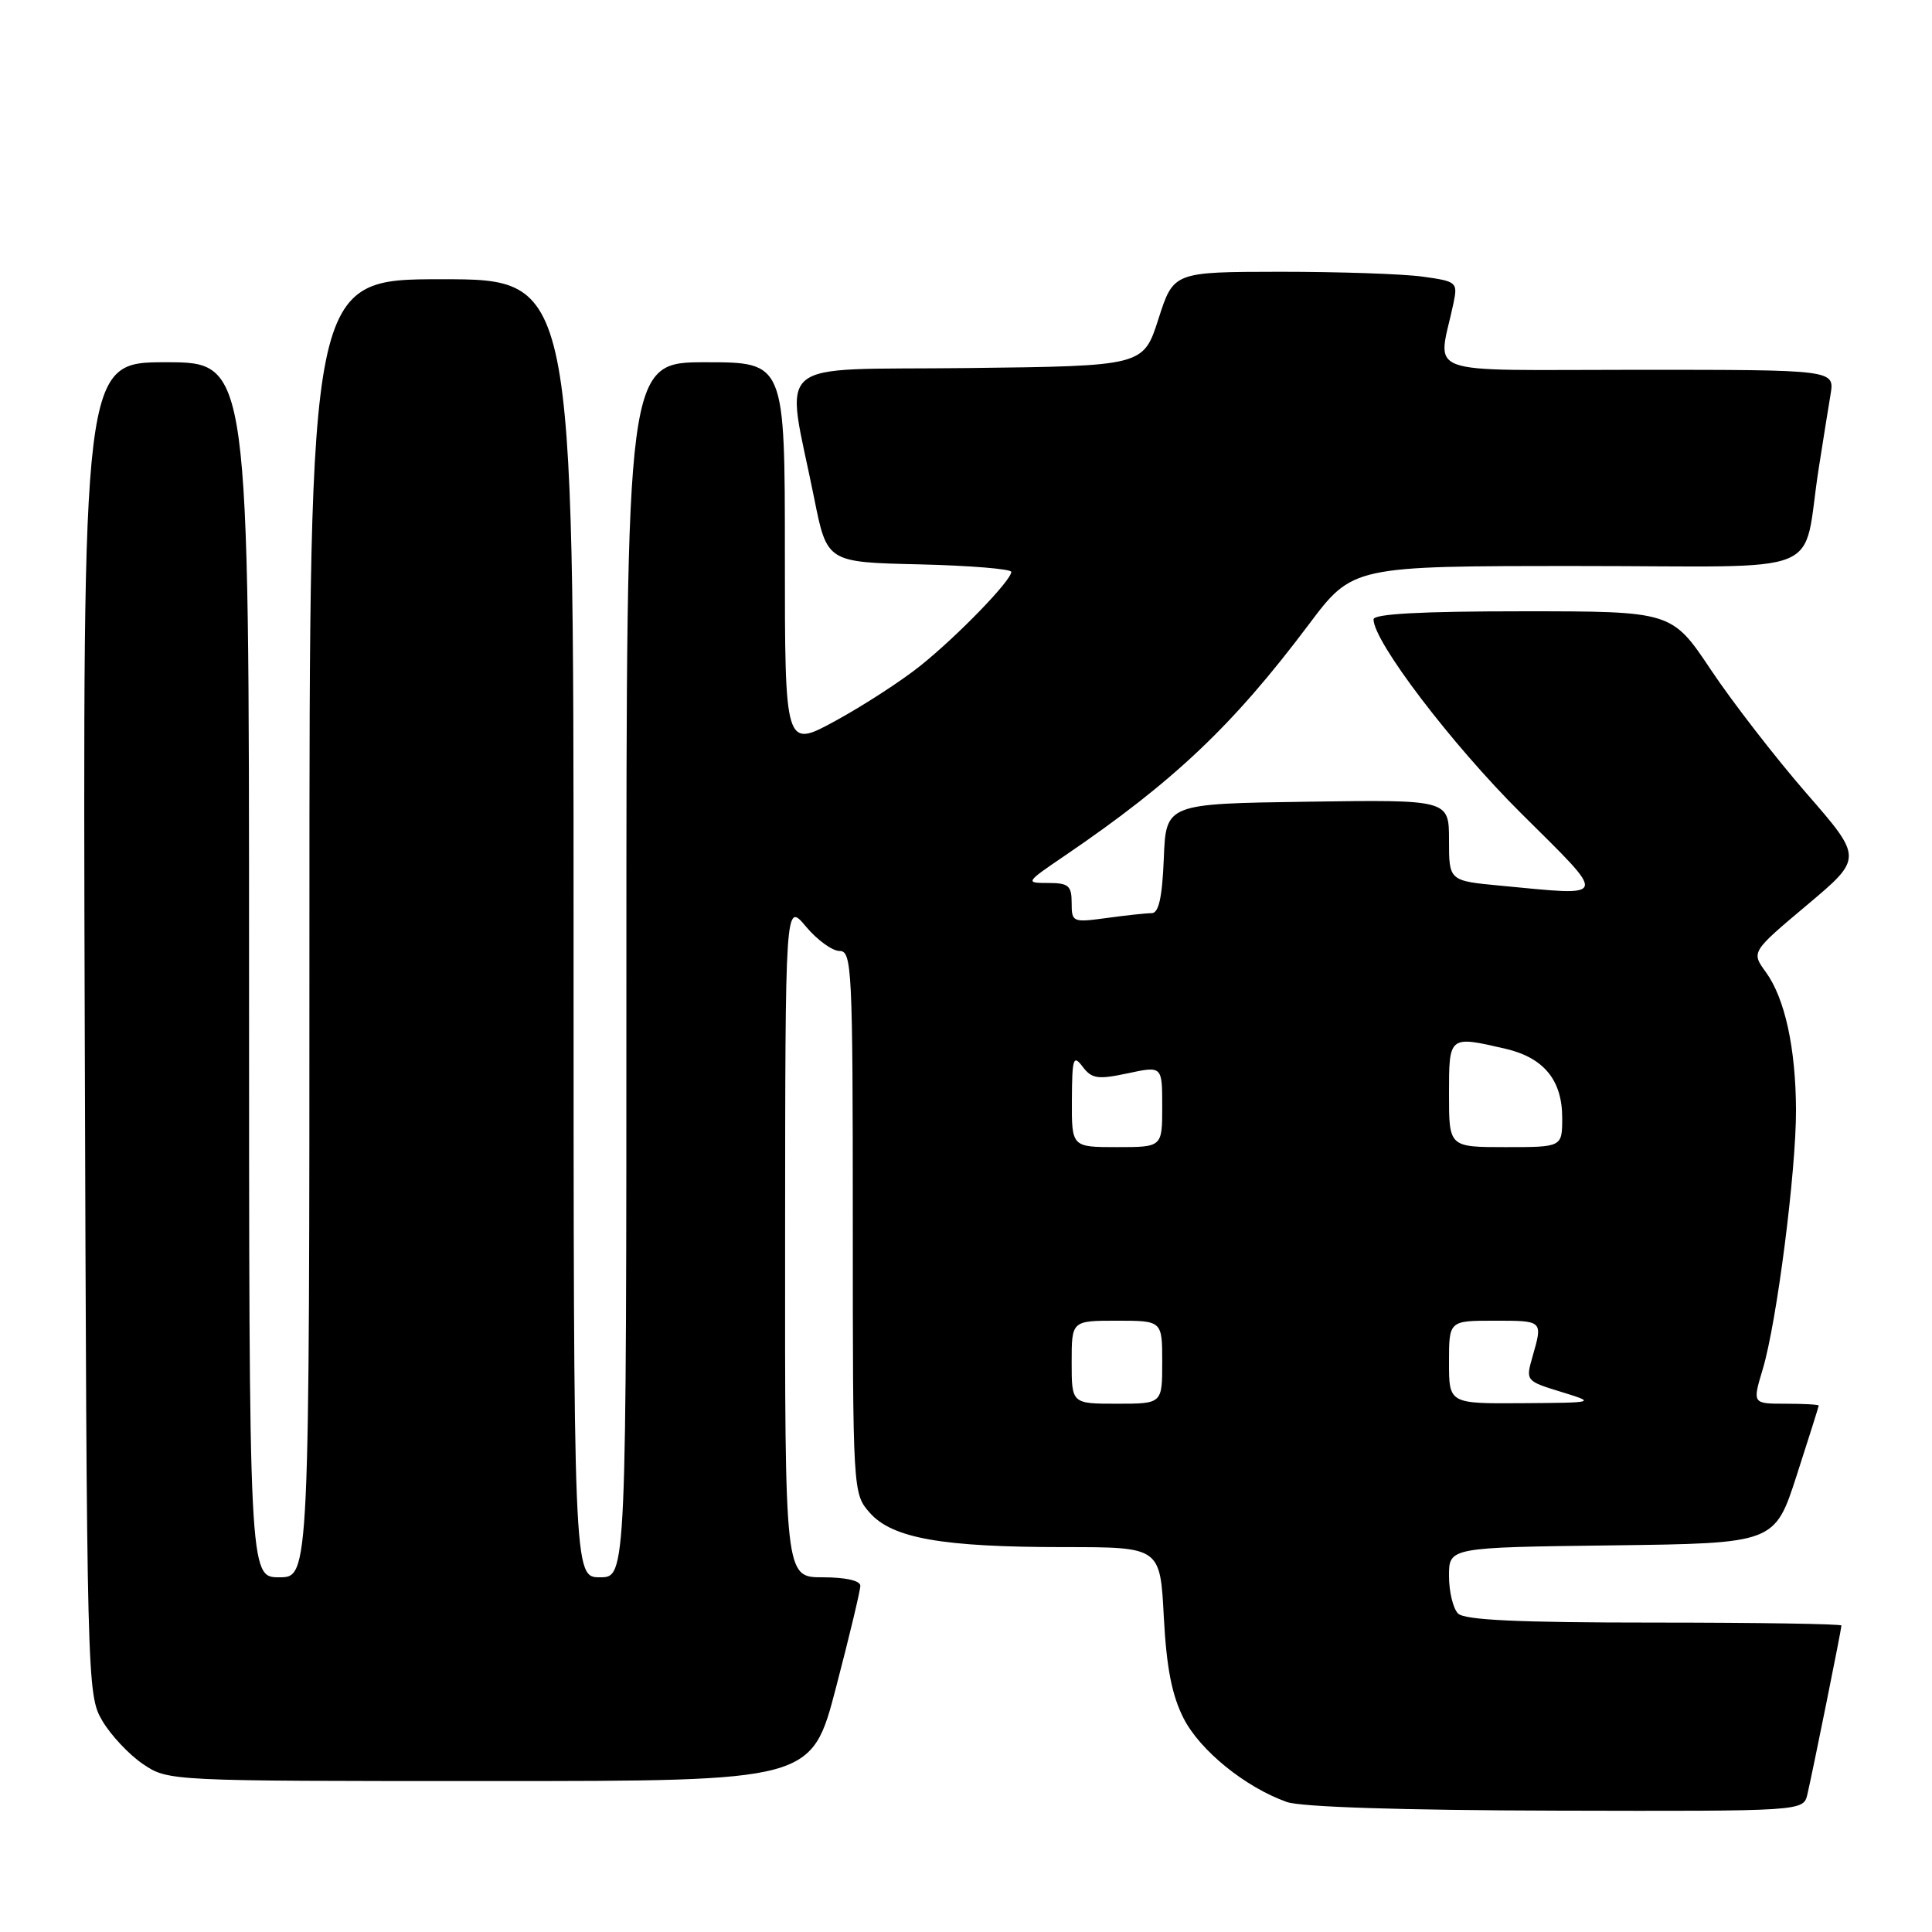 <?xml version="1.0" encoding="UTF-8" standalone="no"?>
<!DOCTYPE svg PUBLIC "-//W3C//DTD SVG 1.1//EN" "http://www.w3.org/Graphics/SVG/1.1/DTD/svg11.dtd" >
<svg xmlns="http://www.w3.org/2000/svg" xmlns:xlink="http://www.w3.org/1999/xlink" version="1.1" viewBox="0 0 256 256">
 <g >
 <path fill="currentColor"
d=" M 239.49 237.75 C 240.20 234.71 244.00 215.88 244.00 215.39 C 244.00 215.18 232.84 215.00 219.20 215.00 C 201.24 215.00 194.07 214.67 193.20 213.80 C 192.54 213.14 192.00 210.90 192.00 208.82 C 192.00 205.04 192.00 205.04 213.58 204.77 C 235.16 204.50 235.16 204.50 238.07 195.50 C 239.67 190.55 240.98 186.39 240.99 186.25 C 240.99 186.11 239.02 186.00 236.60 186.00 C 232.20 186.00 232.20 186.00 233.57 181.43 C 235.43 175.27 238.01 155.12 237.98 147.04 C 237.94 138.87 236.51 132.30 233.99 128.82 C 232.04 126.14 232.04 126.14 239.44 119.92 C 246.84 113.70 246.84 113.70 239.35 105.10 C 235.24 100.37 229.54 93.01 226.70 88.75 C 221.52 81.00 221.52 81.00 201.76 81.00 C 188.34 81.00 182.00 81.34 182.00 82.07 C 182.00 85.01 192.36 98.63 201.54 107.75 C 213.18 119.32 213.35 118.73 198.75 117.35 C 192.00 116.71 192.00 116.71 192.00 111.33 C 192.00 105.96 192.00 105.96 173.25 106.23 C 154.50 106.50 154.50 106.50 154.21 113.75 C 154.00 118.93 153.54 121.00 152.60 121.00 C 151.87 121.00 149.19 121.29 146.64 121.64 C 142.13 122.25 142.00 122.20 142.00 119.64 C 142.00 117.35 141.58 117.00 138.89 117.00 C 135.82 117.00 135.84 116.95 141.14 113.35 C 155.57 103.52 163.36 96.14 173.42 82.75 C 179.24 75.00 179.24 75.00 209.08 75.00 C 242.91 75.00 238.68 76.72 241.00 62.00 C 241.56 58.42 242.26 54.04 242.56 52.25 C 243.09 49.00 243.09 49.00 216.92 49.00 C 187.69 49.00 190.53 50.03 192.60 40.15 C 193.17 37.39 193.03 37.28 188.46 36.65 C 185.85 36.29 177.37 36.01 169.61 36.01 C 155.50 36.03 155.50 36.03 153.50 42.26 C 151.50 48.50 151.50 48.50 128.19 48.77 C 101.75 49.07 104.08 47.09 107.88 66.00 C 109.58 74.50 109.58 74.50 121.79 74.78 C 128.51 74.94 134.00 75.39 134.00 75.78 C 134.00 76.92 126.94 84.21 122.00 88.18 C 119.53 90.17 114.46 93.46 110.75 95.49 C 104.00 99.18 104.00 99.18 104.00 73.59 C 104.00 48.00 104.00 48.00 93.50 48.00 C 83.00 48.00 83.00 48.00 83.00 128.50 C 83.00 209.00 83.00 209.00 79.50 209.00 C 76.00 209.00 76.00 209.00 76.00 123.00 C 76.00 37.00 76.00 37.00 58.50 37.00 C 41.00 37.00 41.00 37.00 41.00 123.00 C 41.00 209.00 41.00 209.00 37.00 209.00 C 33.00 209.00 33.00 209.00 33.00 128.50 C 33.00 48.00 33.00 48.00 21.98 48.00 C 10.96 48.00 10.96 48.00 11.23 136.25 C 11.50 223.22 11.53 224.55 13.55 228.00 C 14.68 229.92 17.11 232.51 18.95 233.75 C 22.29 236.00 22.35 236.00 64.92 236.00 C 107.54 236.00 107.54 236.00 110.77 223.62 C 112.55 216.81 114.00 210.74 114.00 210.12 C 114.00 209.44 112.02 209.00 109.00 209.00 C 104.00 209.00 104.00 209.00 104.03 164.25 C 104.05 119.50 104.05 119.50 106.78 122.76 C 108.27 124.55 110.29 126.01 111.25 126.01 C 112.88 126.00 113.00 128.37 113.00 161.94 C 113.00 197.79 113.01 197.90 115.25 200.45 C 118.23 203.83 124.83 205.00 141.00 205.00 C 153.73 205.00 153.73 205.00 154.21 214.25 C 154.57 221.01 155.28 224.63 156.84 227.70 C 159.02 231.96 165.00 236.81 170.50 238.77 C 172.38 239.44 185.74 239.87 206.23 239.92 C 238.96 240.00 238.96 240.00 239.49 237.75 Z  M 142.00 180.50 C 142.00 175.00 142.00 175.00 148.00 175.00 C 154.00 175.00 154.00 175.00 154.00 180.50 C 154.00 186.00 154.00 186.00 148.00 186.00 C 142.00 186.00 142.00 186.00 142.00 180.50 Z  M 192.00 180.50 C 192.00 175.00 192.00 175.00 198.00 175.00 C 204.48 175.00 204.44 174.96 203.07 179.75 C 202.15 182.96 202.18 182.99 206.82 184.42 C 211.50 185.86 211.50 185.86 201.75 185.93 C 192.00 186.00 192.00 186.00 192.00 180.50 Z  M 142.03 145.75 C 142.06 140.18 142.22 139.70 143.46 141.35 C 144.68 142.95 145.46 143.06 149.43 142.22 C 154.00 141.24 154.00 141.24 154.00 146.62 C 154.00 152.00 154.00 152.00 148.00 152.00 C 142.00 152.00 142.00 152.00 142.03 145.75 Z  M 192.00 145.00 C 192.00 137.20 191.97 137.23 199.50 138.97 C 204.56 140.15 207.00 143.12 207.00 148.11 C 207.00 152.00 207.00 152.00 199.50 152.00 C 192.00 152.00 192.00 152.00 192.00 145.00 Z "/>
</g>
</svg>